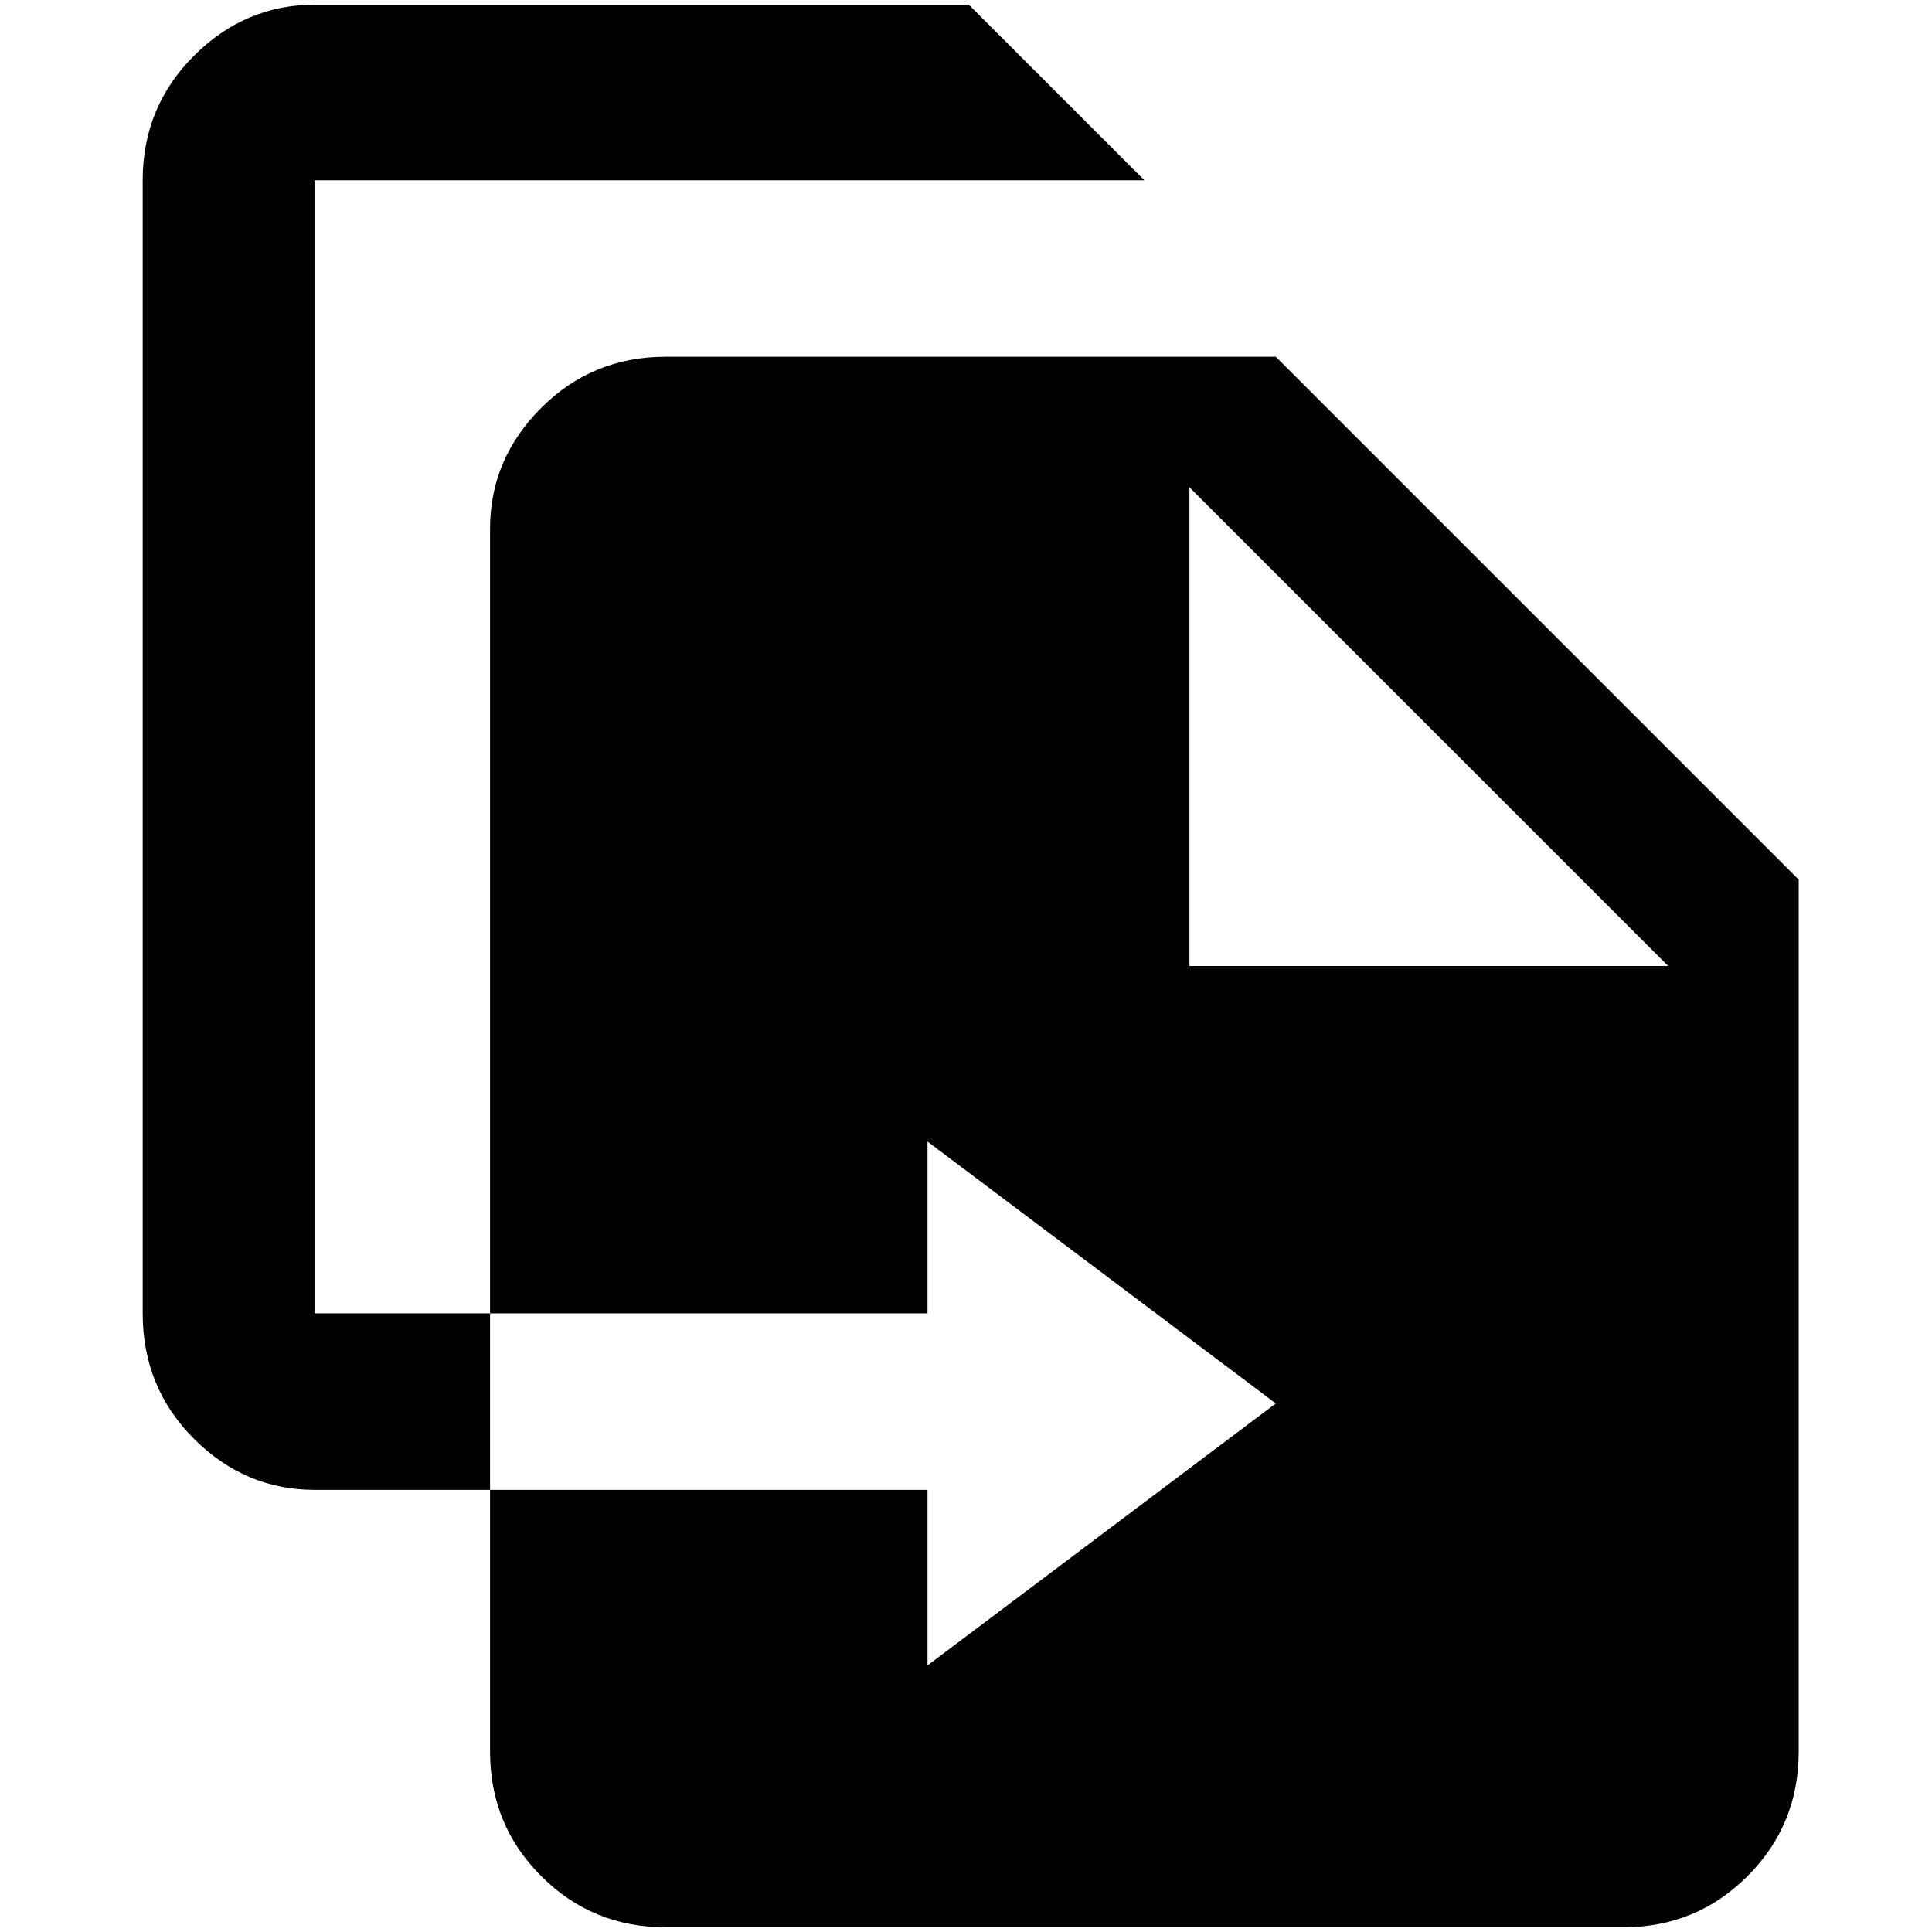 <?xml version="1.0" standalone="no"?>
<!DOCTYPE svg PUBLIC "-//W3C//DTD SVG 1.1//EN" "http://www.w3.org/Graphics/SVG/1.1/DTD/svg11.dtd" >
<svg xmlns="http://www.w3.org/2000/svg" xmlns:xlink="http://www.w3.org/1999/xlink" version="1.1" width="2048" height="2048" viewBox="-10 0 2058 2048">
   <path fill="currentColor"
d="M1257 1024h510l-510 -510v510zM699 375h650l557 557v929q0 78 -54.5 132.5t-132.5 54.5h-1020q-78 0 -132.5 -54.5t-54.5 -132.5v-279h466v187l371 -279l-371 -279v183h-466v-836q0 -74 54.5 -128.5t132.5 -54.5zM1209 187h-884v1207h187v188h-187q-74 0 -128.5 -54.5
t-54.5 -133.5v-1207q0 -78 54.5 -132.5t128.5 -54.5h697z" />
</svg>
